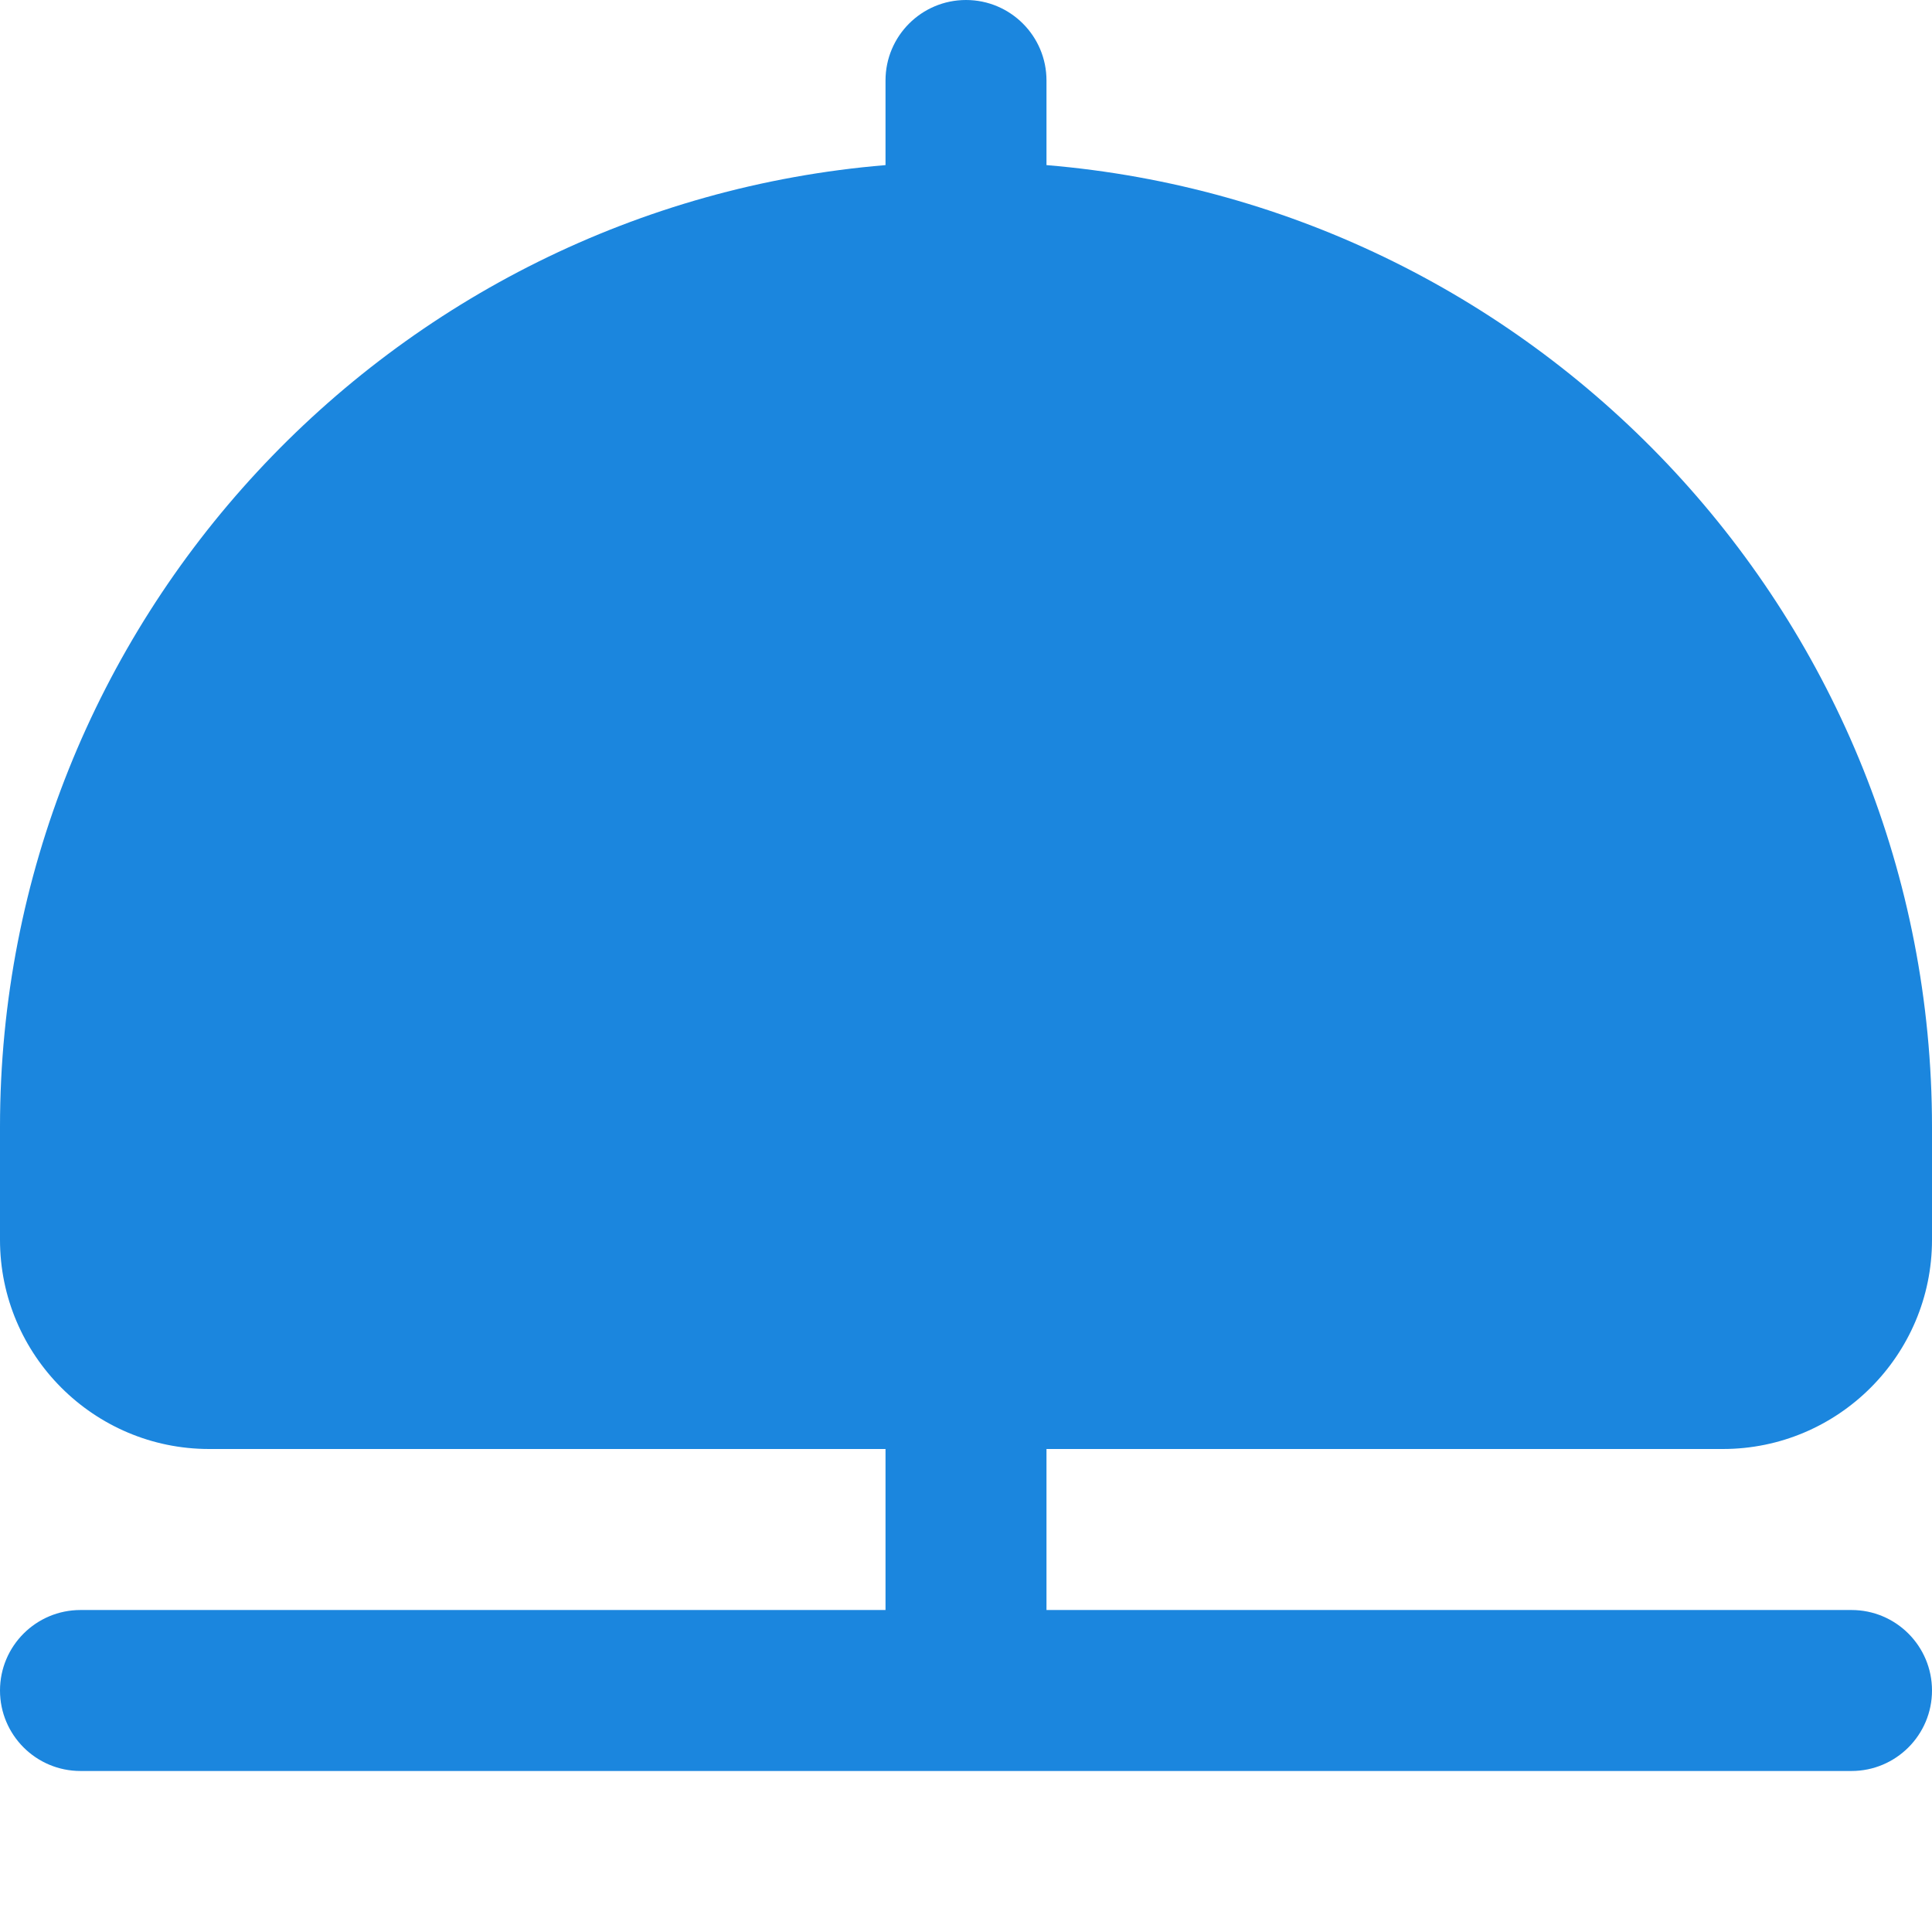<svg width="50" height="50" viewBox="0 0 50 50" fill="none" xmlns="http://www.w3.org/2000/svg">
<path d="M44.587 37.5C47.573 37.5 50 35.071 50 32.087V29.167C50 16.085 39.894 5.338 27.083 4.273V2.083C27.083 0.933 26.15 0 25 0C23.85 0 22.917 0.933 22.917 2.083V4.273C10.106 5.338 0 16.085 0 29.167V32.087C0 35.073 2.429 37.5 5.412 37.5H22.917V41.667H2.083C0.933 41.667 0 42.6 0 43.75C0 44.9 0.933 45.833 2.083 45.833H47.917C49.067 45.833 50 44.9 50 43.75C50 42.6 49.067 41.667 47.917 41.667H27.083V37.5H44.587Z" fill="#1B86DE"/>
</svg>

